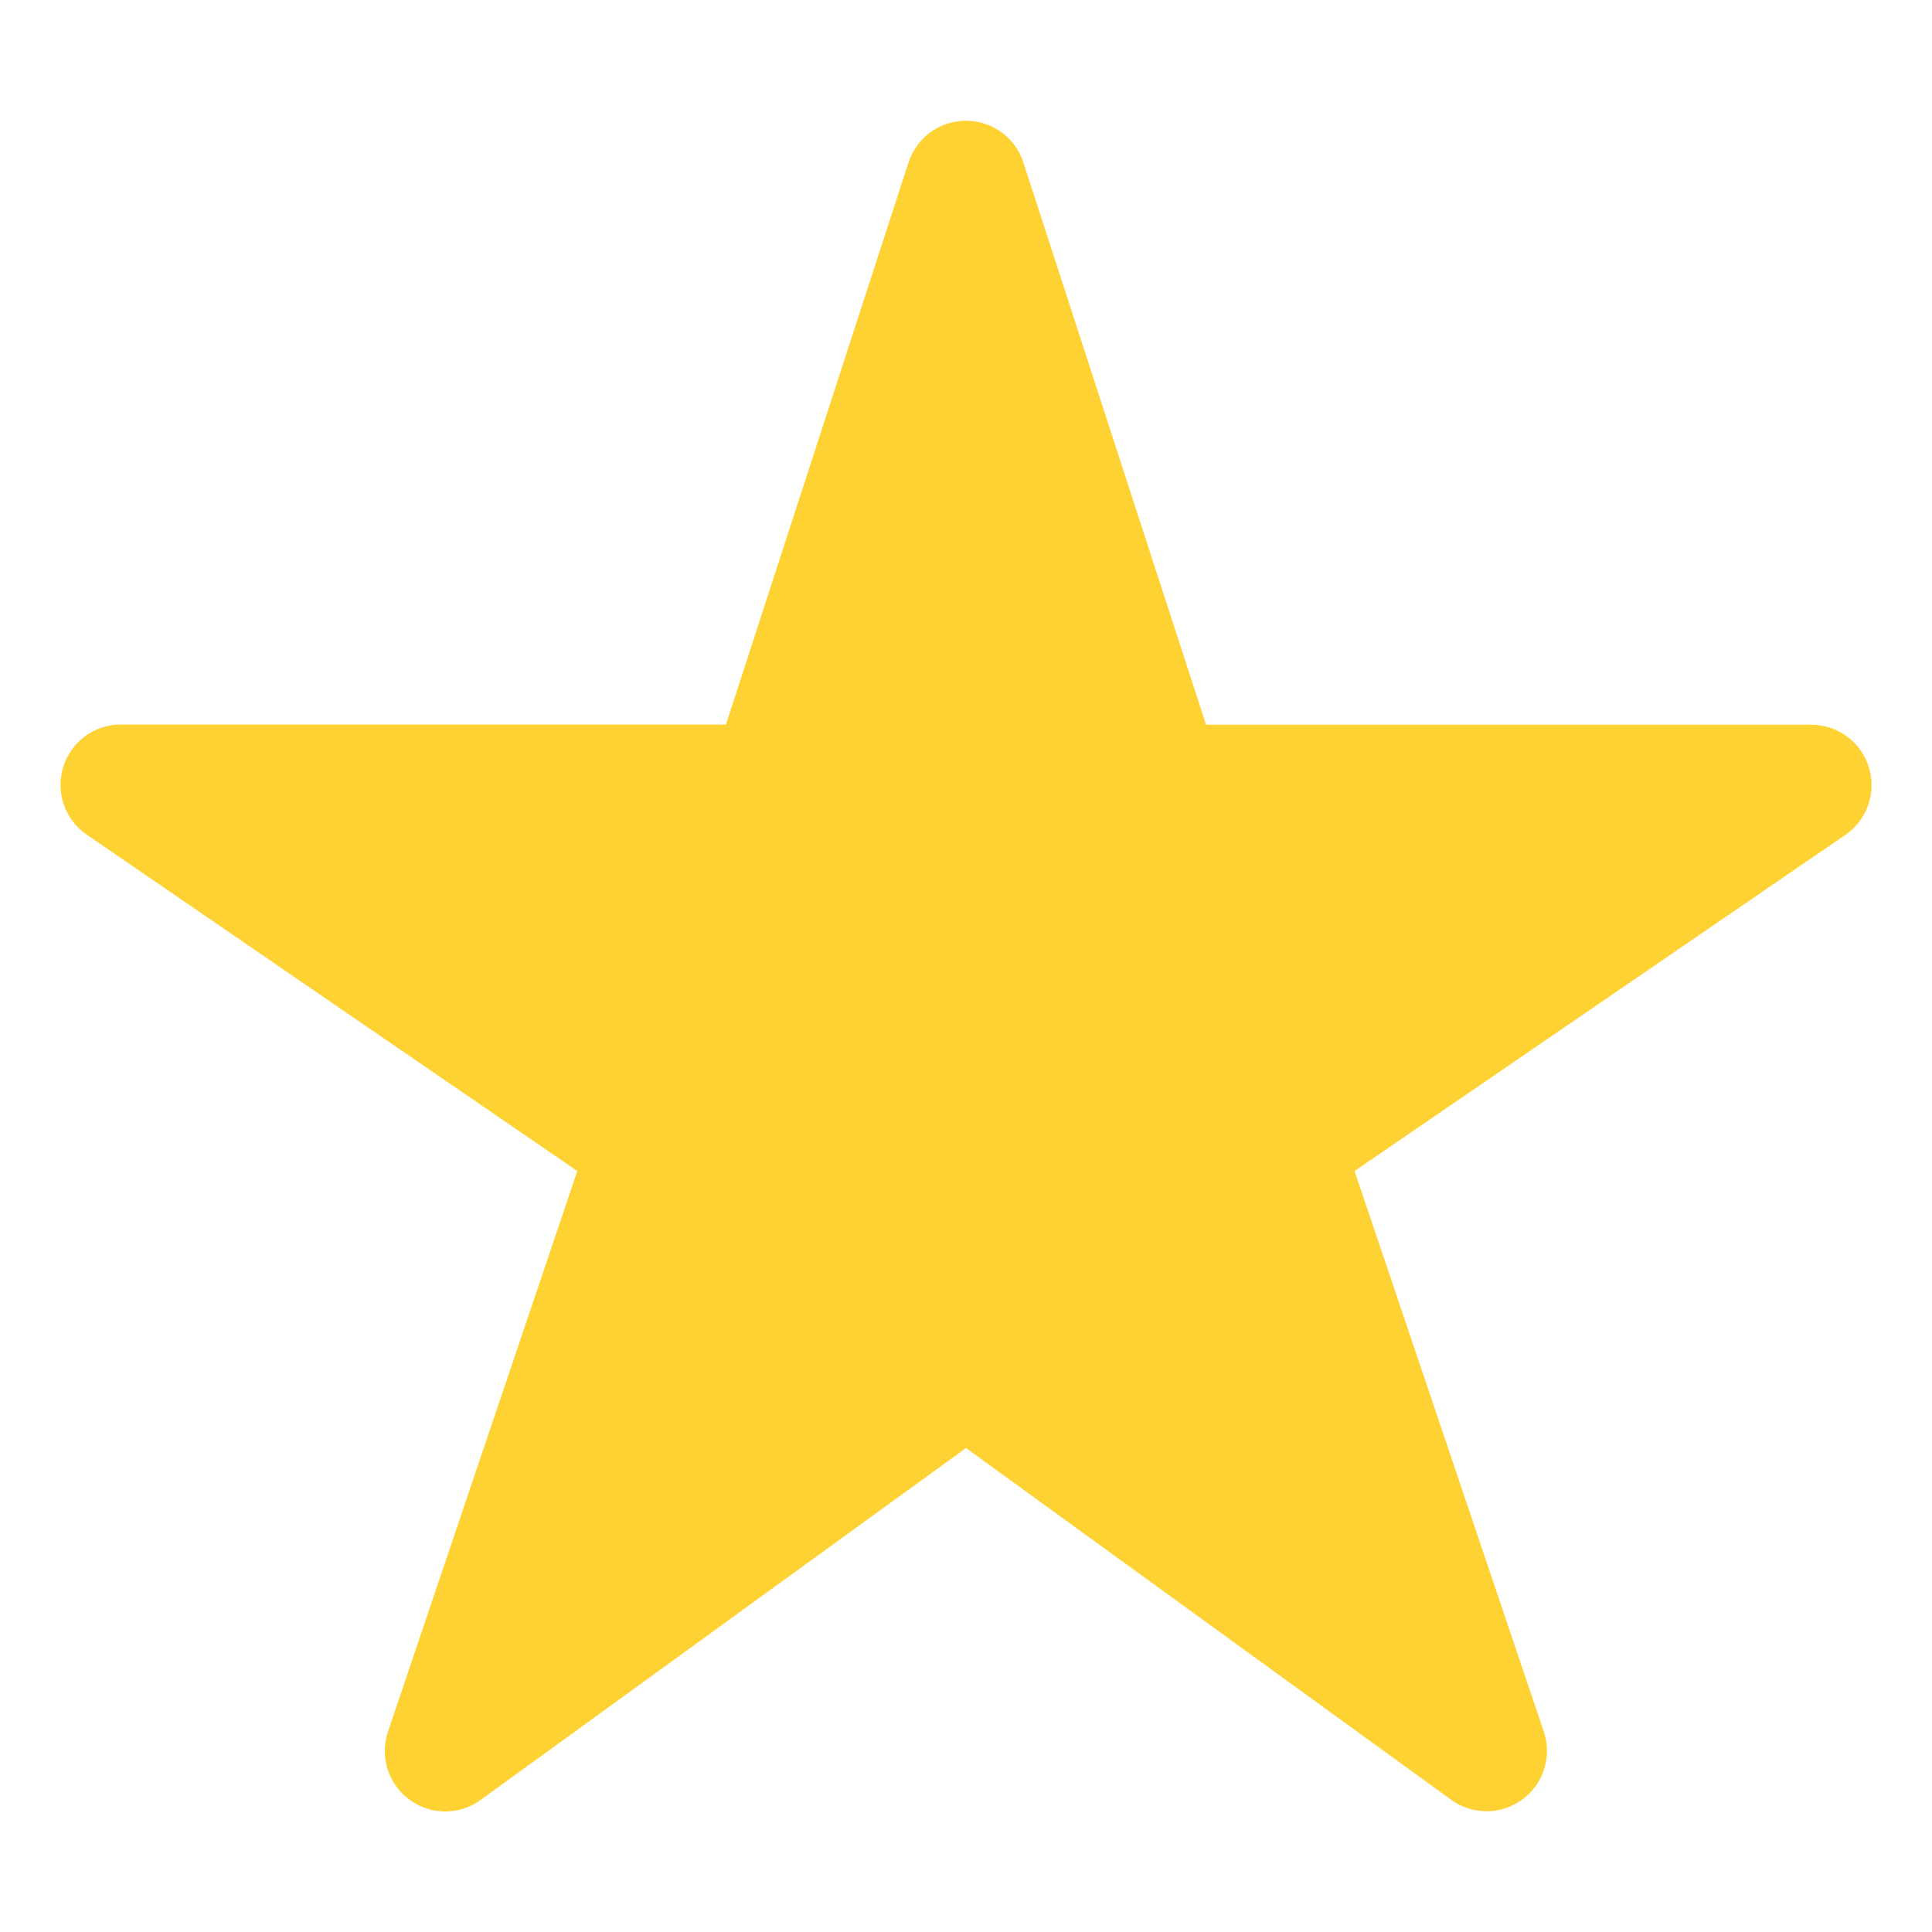 <svg width="16" height="16" viewBox="0 0 16 16" fill="none" xmlns="http://www.w3.org/2000/svg">
<path d="M12.312 15C12.207 15 12.104 14.968 12.019 14.906L8 11.992L3.981 14.906C3.895 14.969 3.791 15.002 3.685 15.002C3.579 15.001 3.476 14.967 3.391 14.904C3.305 14.841 3.242 14.753 3.21 14.652C3.178 14.55 3.179 14.442 3.213 14.341L4.781 9.698L0.718 6.912C0.63 6.852 0.564 6.765 0.529 6.665C0.494 6.564 0.492 6.455 0.523 6.353C0.555 6.251 0.618 6.162 0.703 6.098C0.789 6.035 0.893 6 1 6H6.012L7.524 1.345C7.557 1.245 7.62 1.157 7.706 1.095C7.791 1.033 7.894 1 8 1C8.105 1 8.208 1.033 8.294 1.095C8.379 1.157 8.443 1.245 8.475 1.345L9.988 6.002H15C15.107 6.002 15.21 6.036 15.296 6.099C15.382 6.162 15.446 6.252 15.477 6.354C15.509 6.456 15.507 6.565 15.472 6.666C15.437 6.767 15.371 6.854 15.283 6.914L11.218 9.698L12.785 14.34C12.81 14.415 12.818 14.495 12.806 14.574C12.794 14.652 12.764 14.727 12.718 14.791C12.671 14.856 12.611 14.908 12.54 14.944C12.47 14.981 12.392 15 12.312 15Z" fill="#FFD233"/>
</svg>
